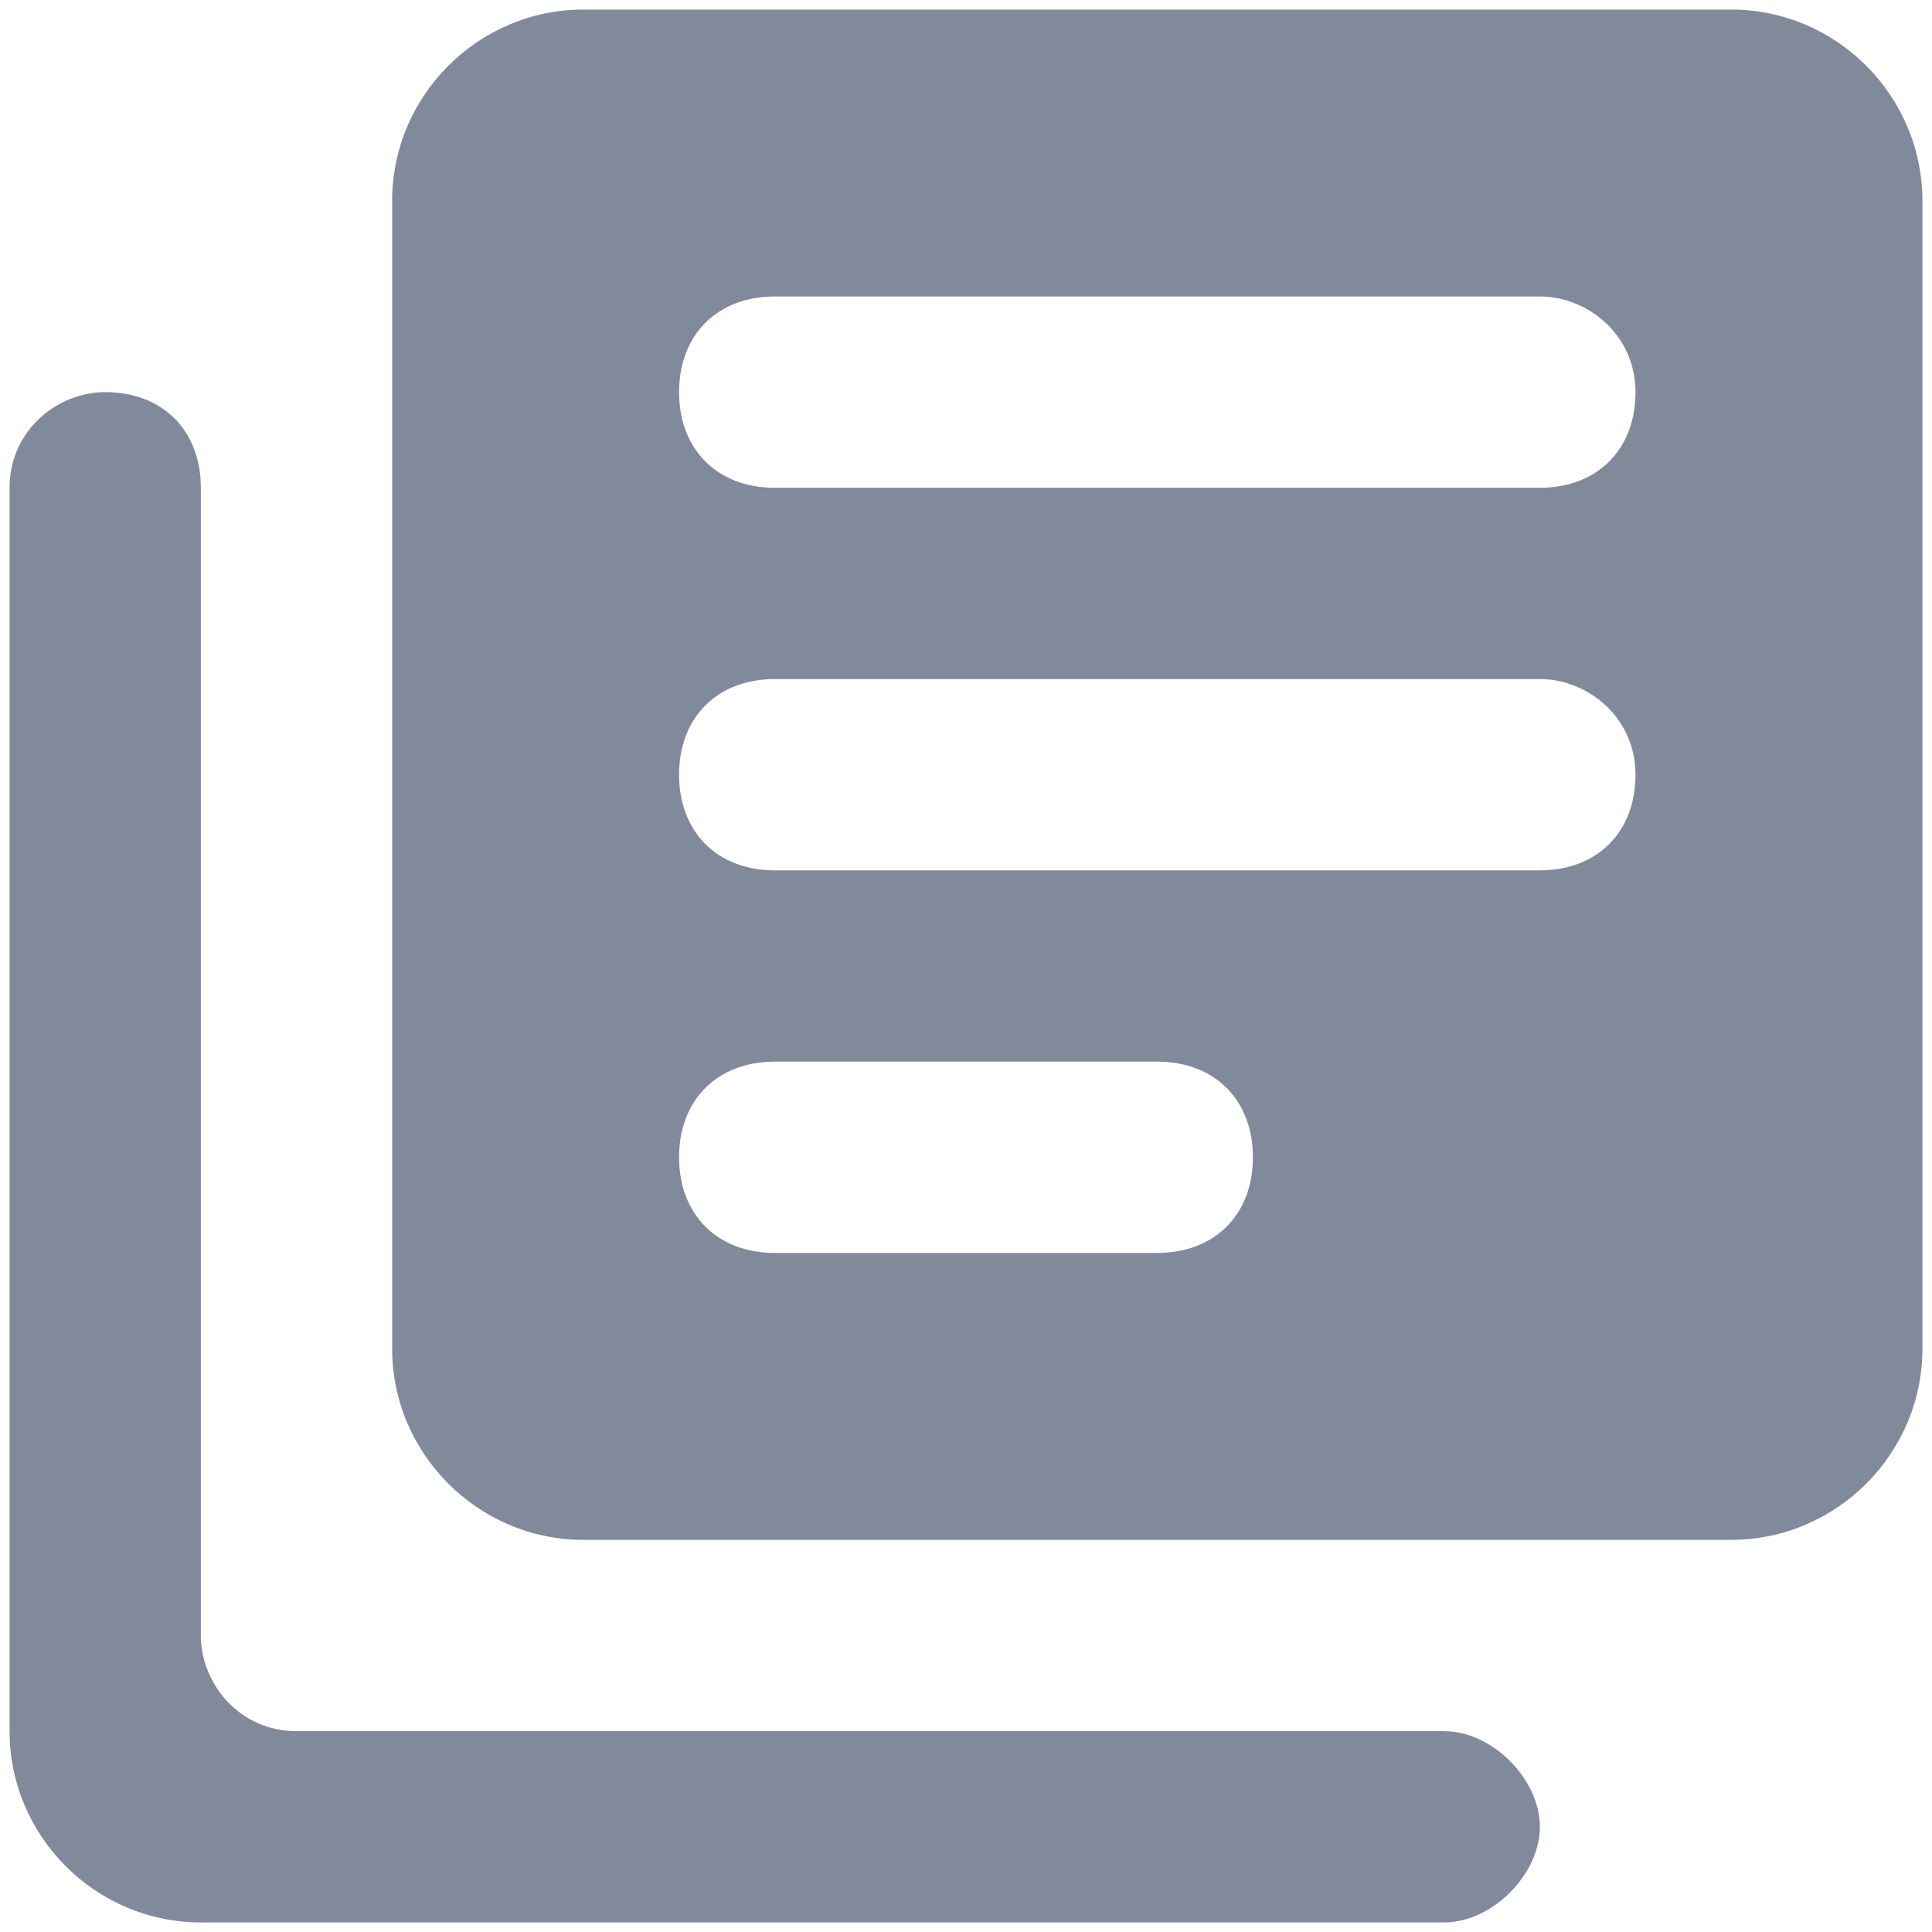 <?xml version="1.0" encoding="utf-8"?>
<!-- Generator: Adobe Illustrator 23.0.2, SVG Export Plug-In . SVG Version: 6.00 Build 0)  -->
<!DOCTYPE svg PUBLIC "-//W3C//DTD SVG 1.1//EN" "http://www.w3.org/Graphics/SVG/1.1/DTD/svg11.dtd">
<svg version="1.1" id="Camada_1" xmlns:x="http://ns.adobe.com/Extensibility/1.0/" xmlns:i="http://ns.adobe.com/AdobeIllustrator/10.0/" xmlns:graph="http://ns.adobe.com/Graphs/1.0/"
	 xmlns="http://www.w3.org/2000/svg" xmlns:xlink="http://www.w3.org/1999/xlink" x="0px" y="0px" viewBox="0 0 20.2 20.2"
	 style="enable-background:new 0 0 20.2 20.2;" xml:space="preserve">
<style type="text/css">
	.st0{fill:#818A9B;}
</style>
<path class="st0" d="M1.1,4.1c-0.5,0-1,0.4-1,1v13c0,1.1,0.9,2,2,2h13c0.5,0,1-0.5,1-1s-0.5-1-1-1h-12c-0.6,0-1-0.5-1-1v-12
	C2.1,4.5,1.7,4.1,1.1,4.1z M18.1,0.1h-12c-1.1,0-2,0.9-2,2v12c0,1.1,0.9,2,2,2h12c1.1,0,2-0.9,2-2v-12C20.1,1,19.2,0.1,18.1,0.1z
	 M16.1,9.1h-8c-0.6,0-1-0.4-1-1s0.4-1,1-1h8c0.5,0,1,0.4,1,1S16.7,9.1,16.1,9.1z M12.1,13.1h-4c-0.6,0-1-0.4-1-1s0.4-1,1-1h4
	c0.6,0,1,0.4,1,1S12.7,13.1,12.1,13.1z M16.1,5.1h-8c-0.6,0-1-0.4-1-1s0.4-1,1-1h8c0.5,0,1,0.4,1,1S16.7,5.1,16.1,5.1z"/>
</svg>
